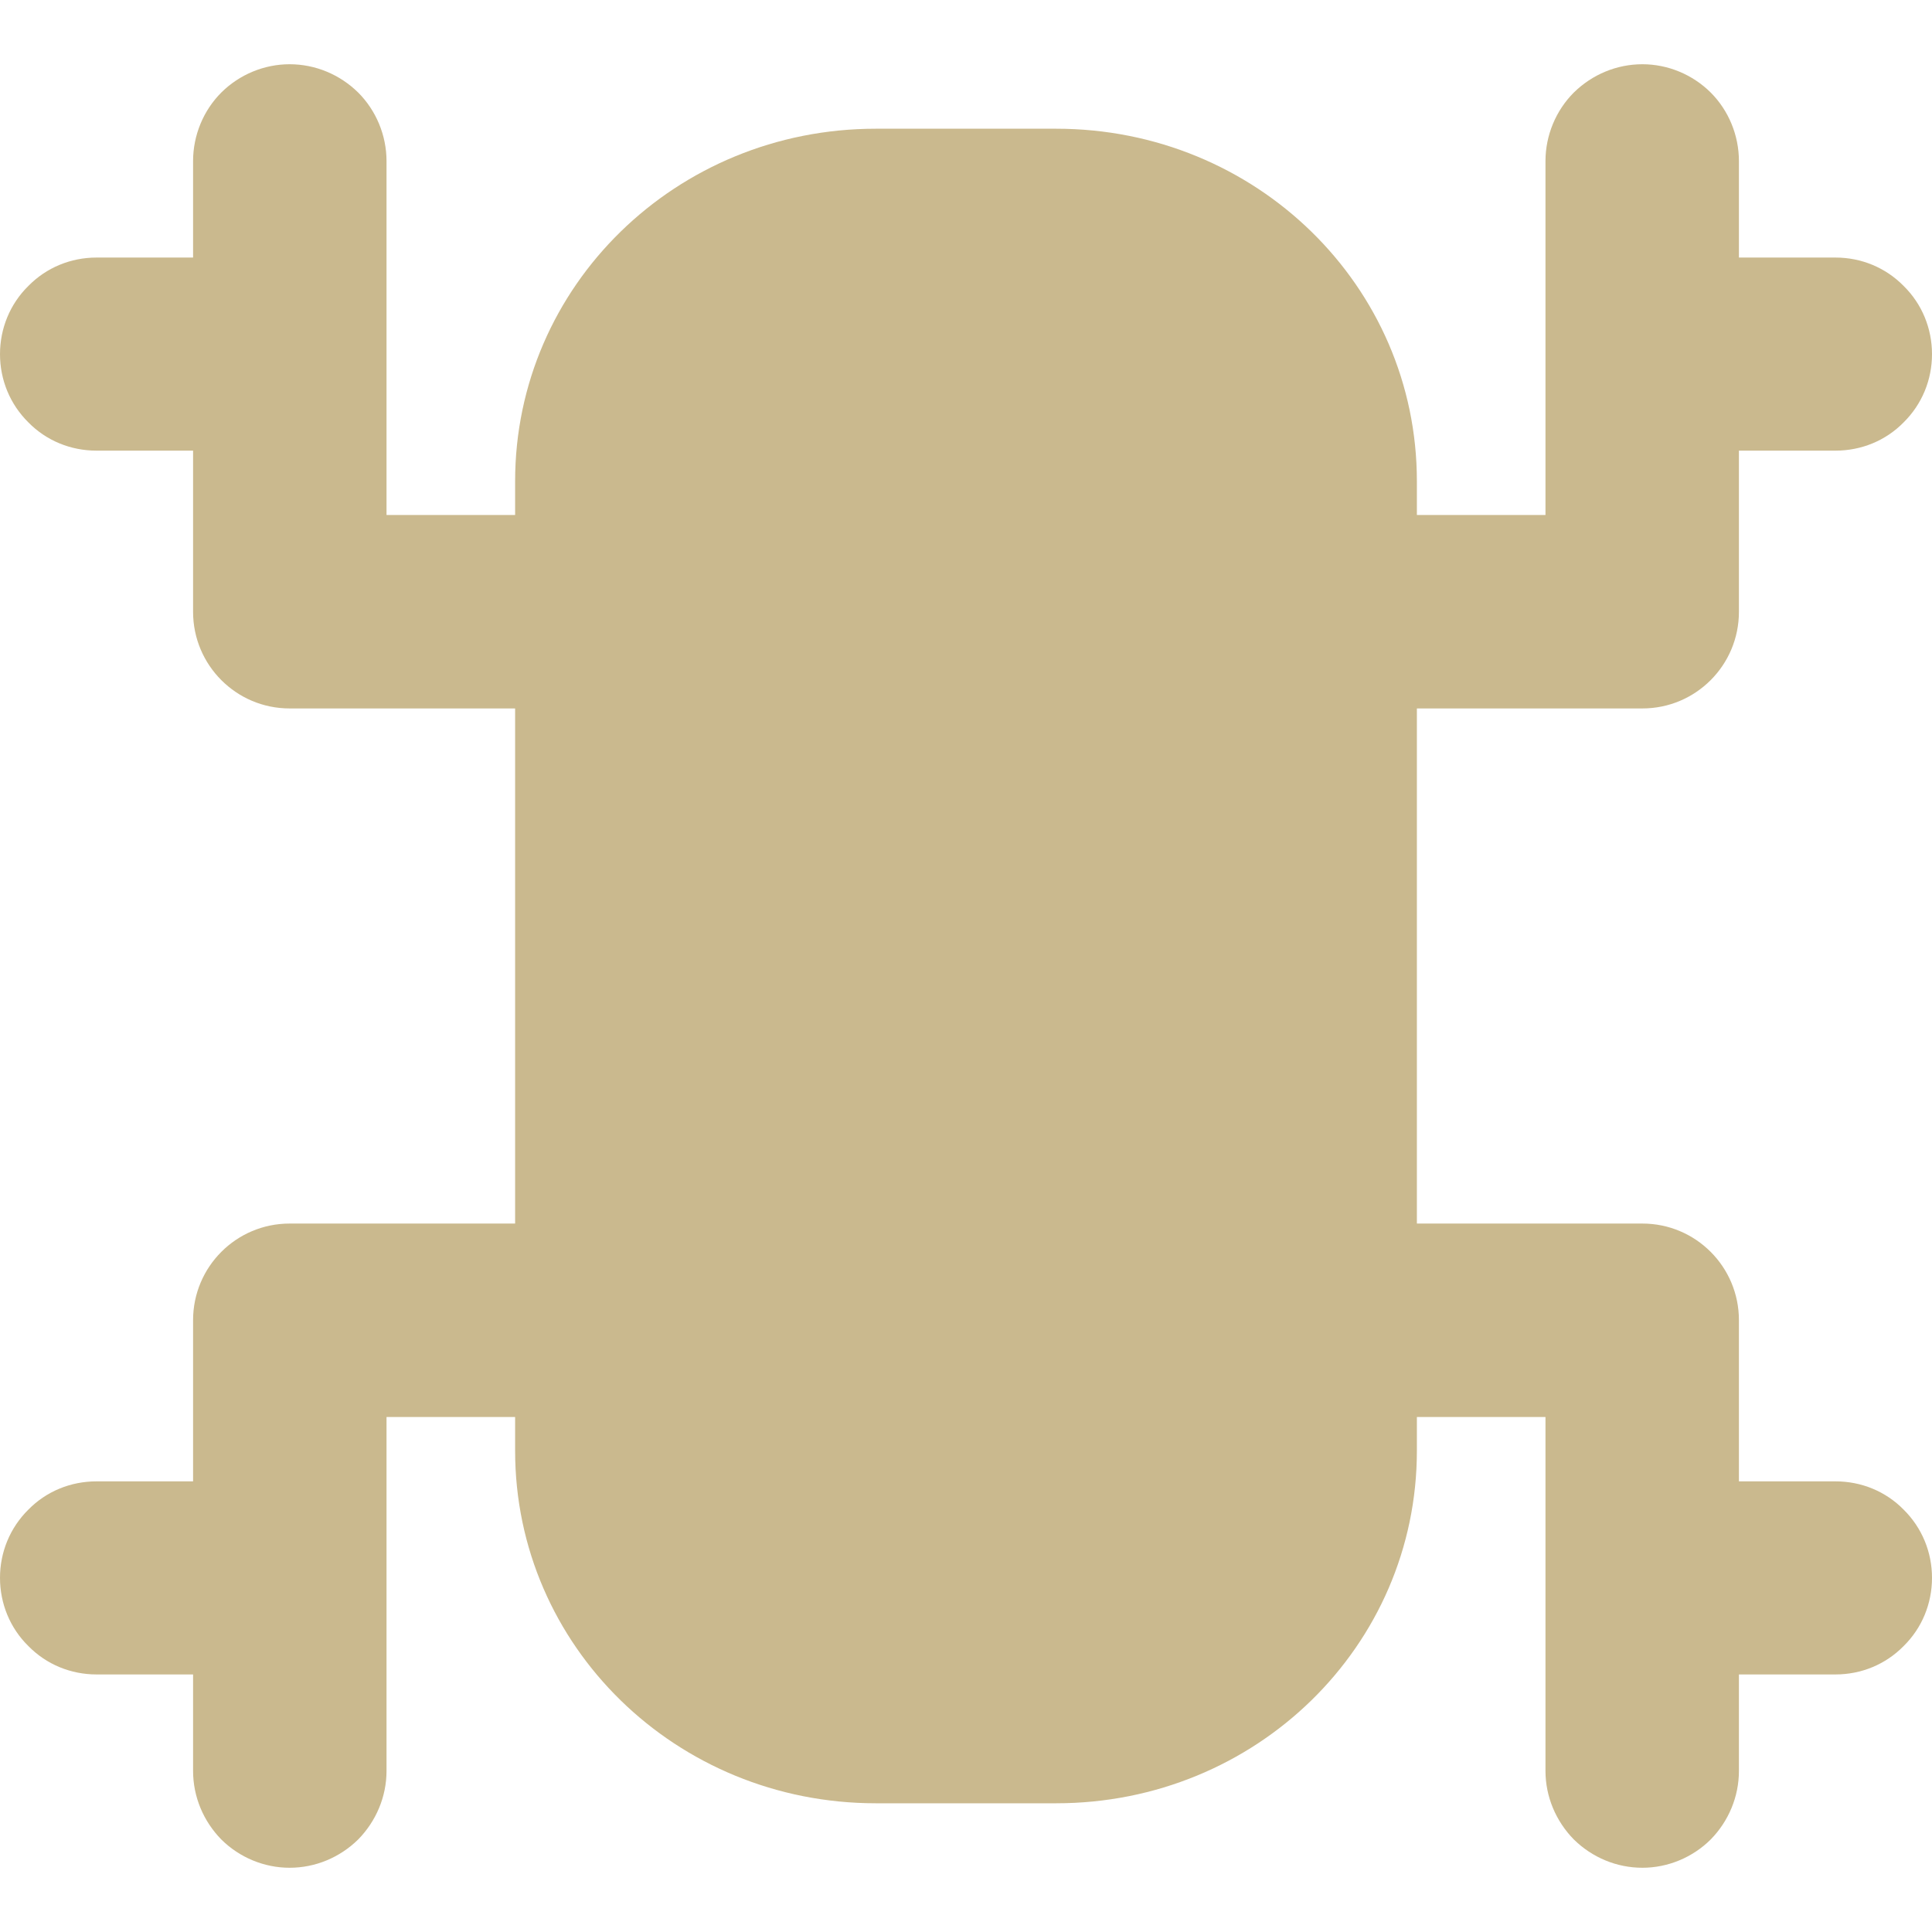 <svg xmlns="http://www.w3.org/2000/svg" style="isolation:isolate" width="16" height="16" viewBox="0 0 16 16">
 <defs>
  <style id="current-color-scheme" type="text/css">
   .ColorScheme-Text { color:#cab98e; } .ColorScheme-Highlight { color:#5294e2; }
  </style>
  <linearGradient id="arrongin" x1="0%" x2="0%" y1="0%" y2="100%">
   <stop offset="0%" style="stop-color:#dd9b44; stop-opacity:1"/>
   <stop offset="100%" style="stop-color:#ad6c16; stop-opacity:1"/>
  </linearGradient>
  <linearGradient id="aurora" x1="0%" x2="0%" y1="0%" y2="100%">
   <stop offset="0%" style="stop-color:#09D4DF; stop-opacity:1"/>
   <stop offset="100%" style="stop-color:#9269F4; stop-opacity:1"/>
  </linearGradient>
  <linearGradient id="fitdance" x1="0%" x2="0%" y1="0%" y2="100%">
   <stop offset="0%" style="stop-color:#1AD6AB; stop-opacity:1"/>
   <stop offset="100%" style="stop-color:#329DB6; stop-opacity:1"/>
  </linearGradient>
  <linearGradient id="oomox" x1="0%" x2="0%" y1="0%" y2="100%">
   <stop offset="0%" style="stop-color:#efefe7; stop-opacity:1"/>
   <stop offset="100%" style="stop-color:#8f8f8b; stop-opacity:1"/>
  </linearGradient>
  <linearGradient id="rainblue" x1="0%" x2="0%" y1="0%" y2="100%">
   <stop offset="0%" style="stop-color:#00F260; stop-opacity:1"/>
   <stop offset="100%" style="stop-color:#0575E6; stop-opacity:1"/>
  </linearGradient>
  <linearGradient id="sunrise" x1="0%" x2="0%" y1="0%" y2="100%">
   <stop offset="0%" style="stop-color: #FF8501; stop-opacity:1"/>
   <stop offset="100%" style="stop-color: #FFCB01; stop-opacity:1"/>
  </linearGradient>
  <linearGradient id="telinkrin" x1="0%" x2="0%" y1="0%" y2="100%">
   <stop offset="0%" style="stop-color: #b2ced6; stop-opacity:1"/>
   <stop offset="100%" style="stop-color: #6da5b7; stop-opacity:1"/>
  </linearGradient>
  <linearGradient id="60spsycho" x1="0%" x2="0%" y1="0%" y2="100%">
   <stop offset="0%" style="stop-color: #df5940; stop-opacity:1"/>
   <stop offset="25%" style="stop-color: #d8d15f; stop-opacity:1"/>
   <stop offset="50%" style="stop-color: #e9882a; stop-opacity:1"/>
   <stop offset="100%" style="stop-color: #279362; stop-opacity:1"/>
  </linearGradient>
  <linearGradient id="90ssummer" x1="0%" x2="0%" y1="0%" y2="100%">
   <stop offset="0%" style="stop-color: #f618c7; stop-opacity:1"/>
   <stop offset="20%" style="stop-color: #94ffab; stop-opacity:1"/>
   <stop offset="50%" style="stop-color: #fbfd54; stop-opacity:1"/>
   <stop offset="100%" style="stop-color: #0f83ae; stop-opacity:1"/>
  </linearGradient>
 </defs>
 <path style="fill:currentColor" class="ColorScheme-Text" fill-rule="evenodd" d="M 14.401 13.867 L 14.401 14.666 C 14.401 14.879 14.316 15.082 14.167 15.234 C 14.017 15.383 13.812 15.468 13.602 15.468 C 13.388 15.468 13.186 15.383 13.034 15.234 C 12.885 15.082 12.799 14.879 12.799 14.666 L 12.799 11.735 L 11.734 11.735 L 11.734 12.015 C 11.734 13.632 10.402 14.934 8.747 14.934 L 7.253 14.934 C 5.599 14.934 4.266 13.632 4.266 12.015 L 4.266 11.735 L 3.201 11.735 L 3.201 14.666 C 3.201 14.879 3.115 15.082 2.966 15.234 C 2.814 15.383 2.612 15.468 2.398 15.468 C 2.188 15.468 1.983 15.383 1.833 15.234 C 1.684 15.082 1.599 14.879 1.599 14.666 L 1.599 13.867 L 0.799 13.867 C 0.586 13.867 0.384 13.784 0.235 13.632 C 0.083 13.483 0 13.28 0 13.067 C 0 12.854 0.083 12.652 0.235 12.502 C 0.384 12.35 0.586 12.268 0.799 12.268 L 1.599 12.268 L 1.599 10.933 C 1.599 10.491 1.957 10.133 2.398 10.133 L 4.266 10.133 L 4.266 5.867 L 2.398 5.867 C 1.957 5.867 1.599 5.509 1.599 5.067 L 1.599 3.732 L 0.799 3.732 C 0.586 3.732 0.384 3.65 0.235 3.498 C 0.083 3.348 0 3.146 0 2.933 C 0 2.72 0.083 2.517 0.235 2.368 C 0.384 2.216 0.586 2.133 0.799 2.133 L 1.599 2.133 L 1.599 1.334 C 1.599 1.121 1.684 0.915 1.833 0.766 C 1.983 0.617 2.188 0.532 2.398 0.532 C 2.612 0.532 2.814 0.617 2.966 0.766 C 3.115 0.915 3.201 1.121 3.201 1.334 L 3.201 4.265 L 4.266 4.265 L 4.266 3.985 C 4.266 2.368 5.599 1.066 7.253 1.066 L 8.747 1.066 C 10.402 1.066 11.734 2.368 11.734 3.985 L 11.734 4.265 L 12.799 4.265 L 12.799 1.334 C 12.799 1.121 12.885 0.915 13.034 0.766 C 13.186 0.617 13.388 0.532 13.602 0.532 C 13.812 0.532 14.017 0.617 14.167 0.766 C 14.316 0.915 14.401 1.121 14.401 1.334 L 14.401 2.133 L 15.201 2.133 C 15.414 2.133 15.616 2.216 15.765 2.368 C 15.917 2.517 16 2.72 16 2.933 C 16 3.146 15.917 3.348 15.765 3.498 C 15.616 3.65 15.414 3.732 15.201 3.732 L 14.401 3.732 L 14.401 5.067 C 14.401 5.509 14.043 5.867 13.602 5.867 L 11.734 5.867 L 11.734 10.133 L 13.602 10.133 C 14.043 10.133 14.401 10.491 14.401 10.933 L 14.401 12.268 L 15.201 12.268 C 15.414 12.268 15.616 12.35 15.765 12.502 C 15.917 12.652 16 12.854 16 13.067 C 16 13.28 15.917 13.483 15.765 13.632 C 15.616 13.784 15.414 13.867 15.201 13.867 L 14.401 13.867 Z"/>
</svg>

